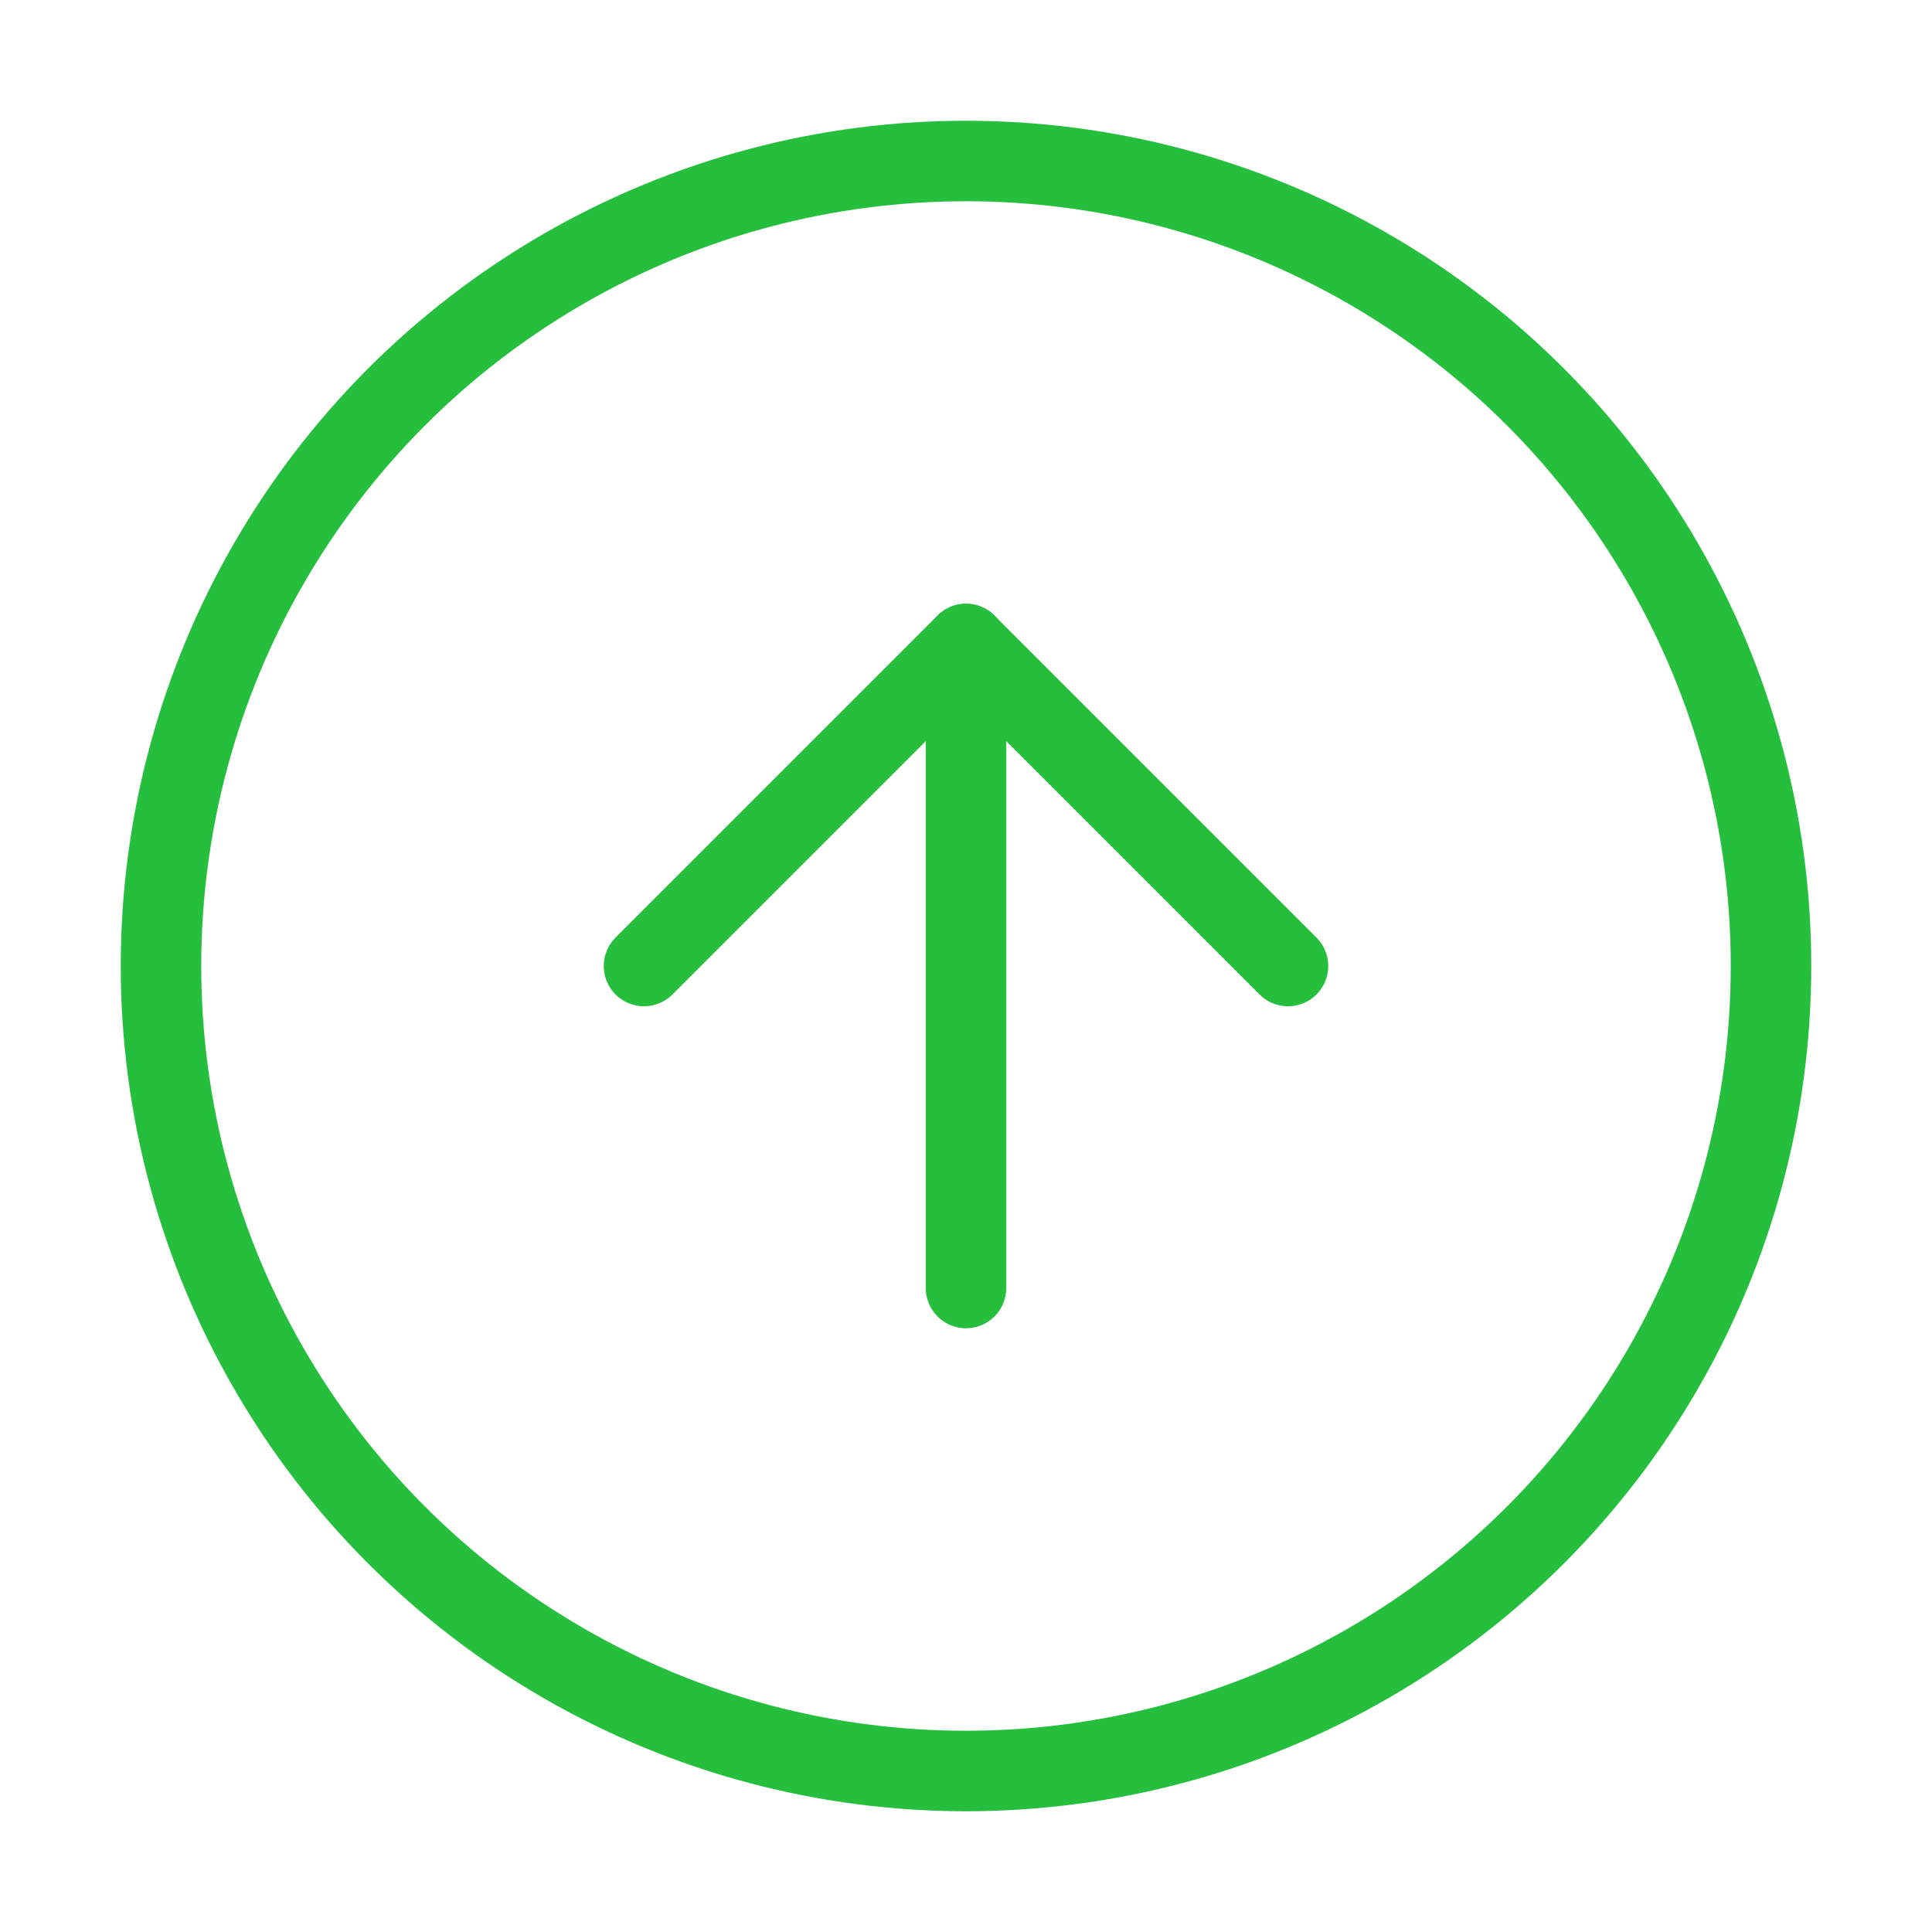 <svg xmlns="http://www.w3.org/2000/svg" width="100" height="100" viewBox="0 0 24 24" fill="none" stroke="#25be3d" stroke-width="1" stroke-linecap="round" stroke-linejoin="round" class="feather feather-arrow-up-circle"><circle cx="12" cy="12" r="10"></circle><polyline points="16 12 12 8 8 12"></polyline><line x1="12" y1="16" x2="12" y2="8"></line></svg>
